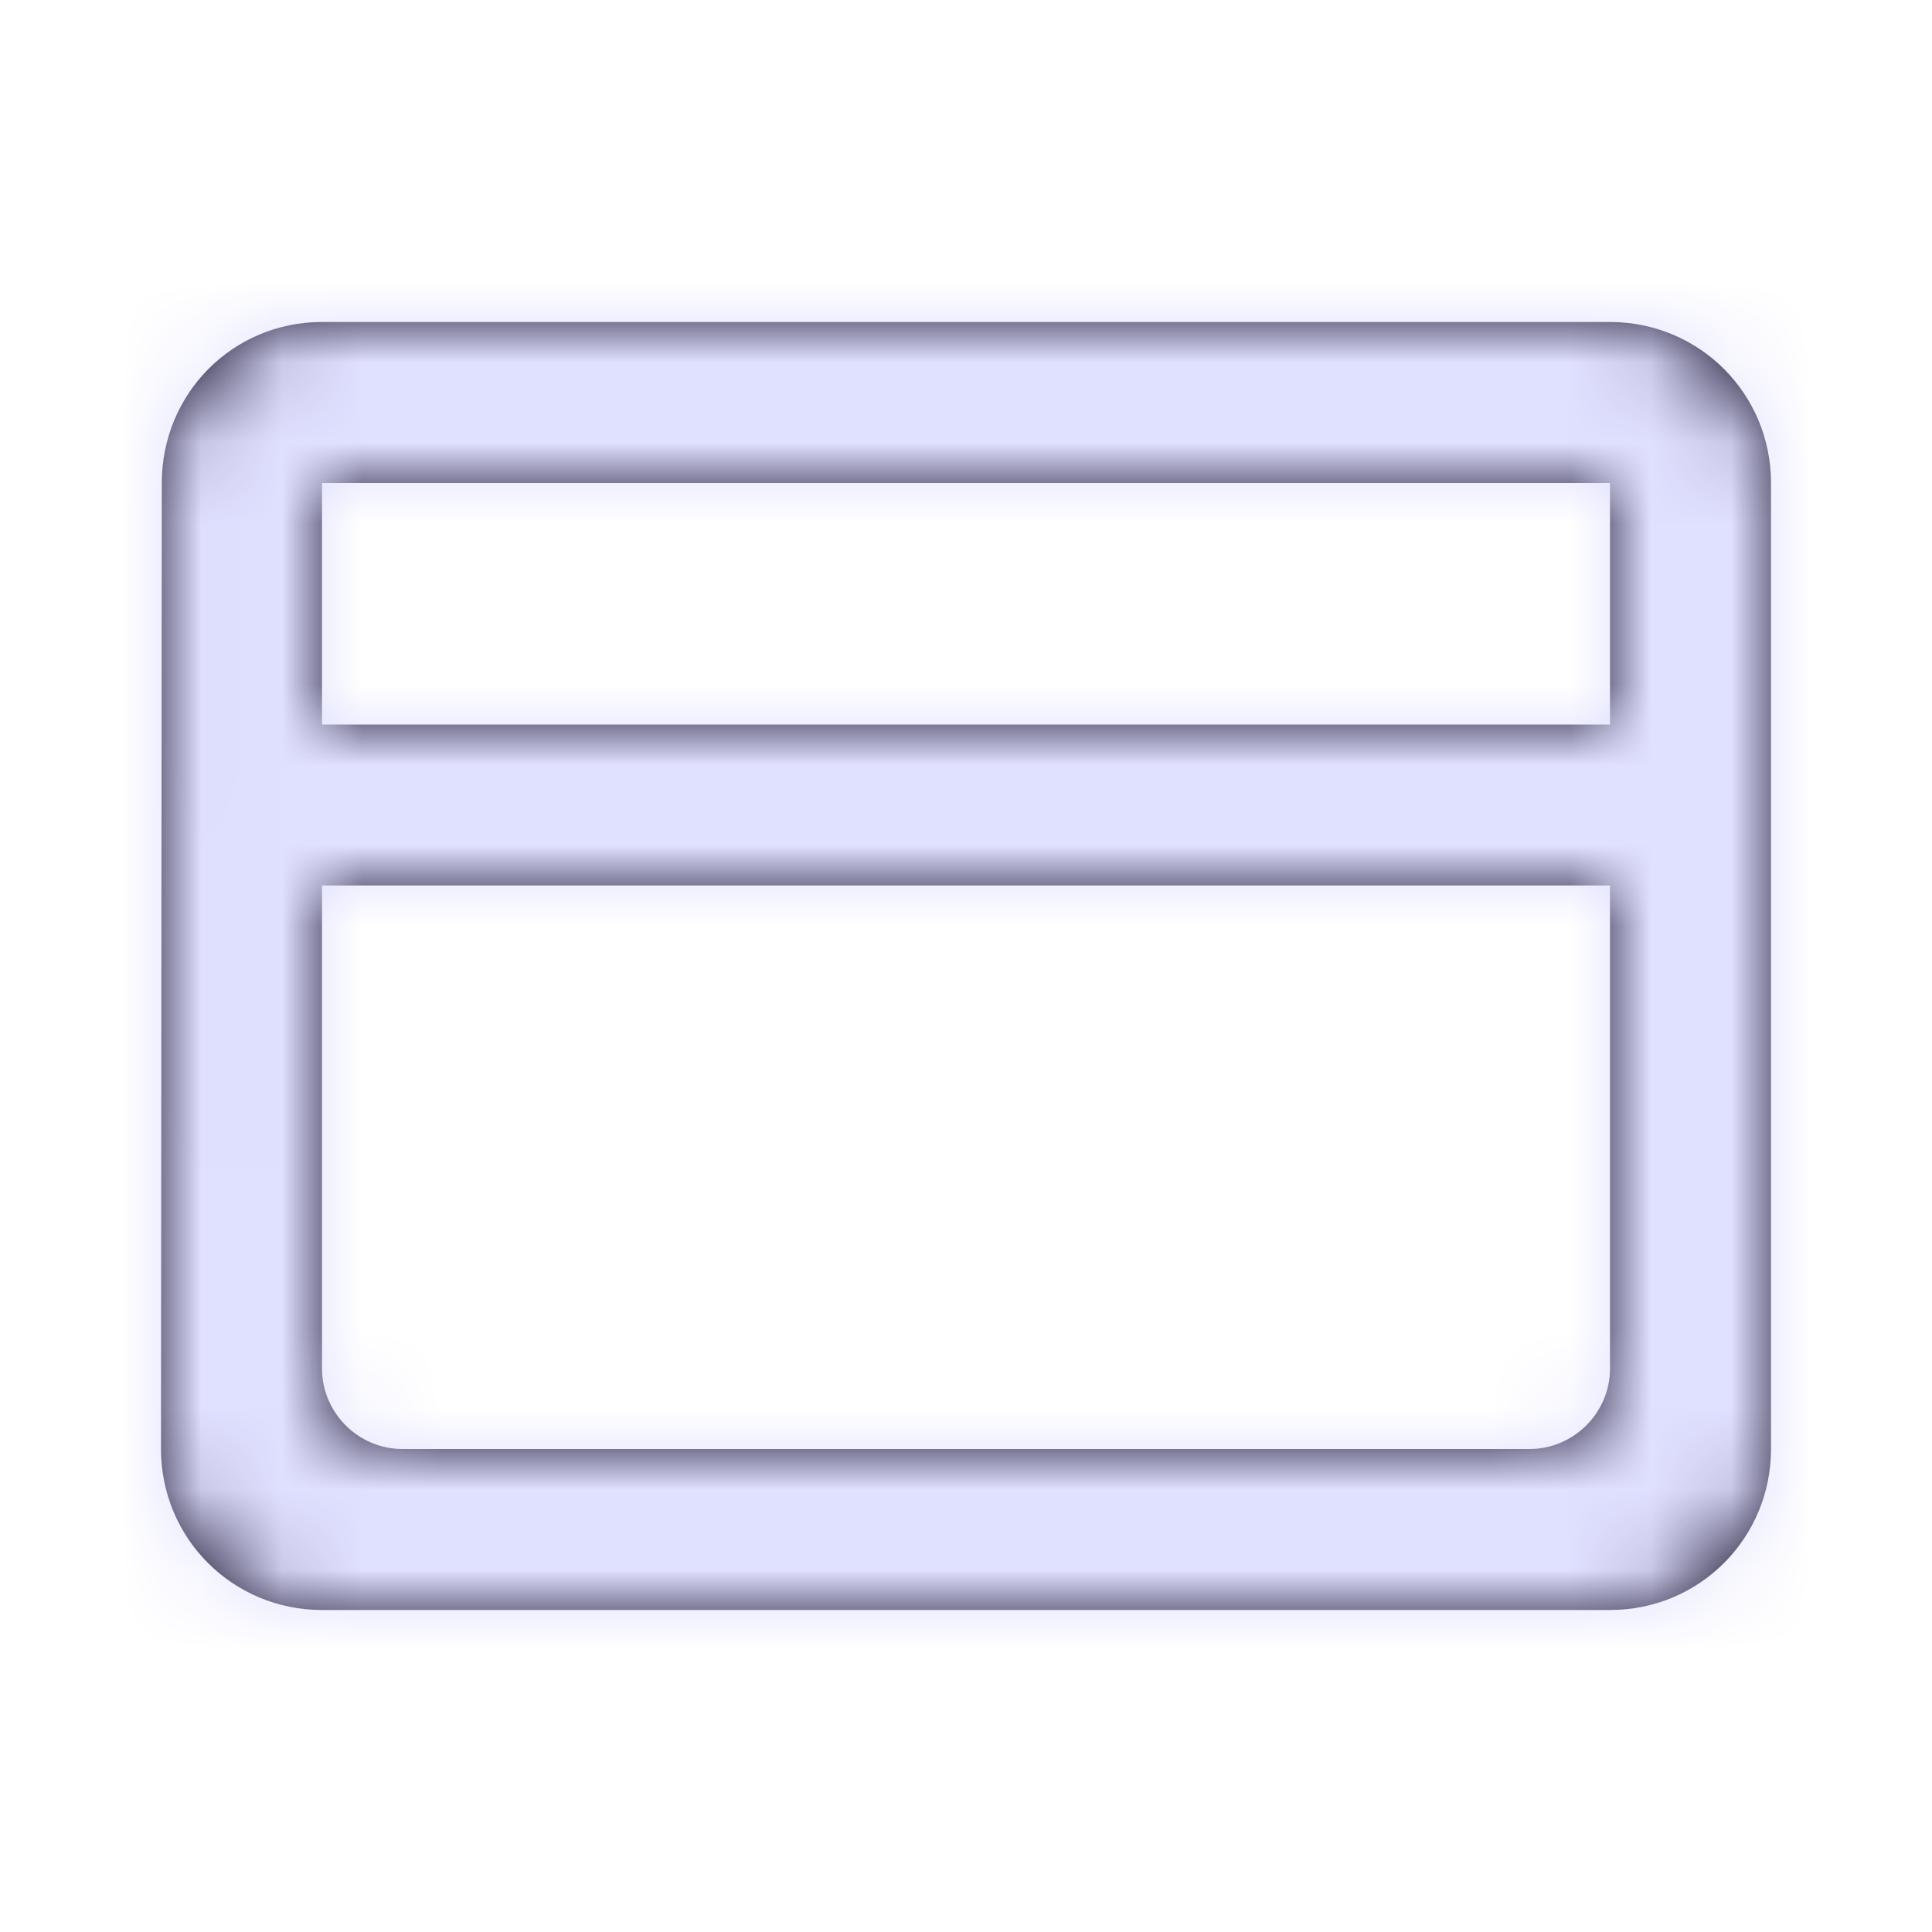 <svg xmlns="http://www.w3.org/2000/svg" xmlns:xlink="http://www.w3.org/1999/xlink" width="24" height="24" viewBox="0 0 24 24">
    <defs>
        <path id="prefix__a" d="M18 0H2C.89 0 .01.89.01 2L0 14c0 1.11.89 2 2 2h16c1.11 0 2-.89 2-2V2c0-1.11-.89-2-2-2zm-1 14H3c-.55 0-1-.45-1-1V7h16v6c0 .55-.45 1-1 1zm1-9H2V2h16v3z"/>
    </defs>
    <g fill="none" fill-rule="evenodd">
        <path d="M0 0L24 0 24 24 0 24z"/>
        <g transform="translate(2 4)">
            <mask id="prefix__b" fill="#fff">
                <use xlink:href="#prefix__a"/>
            </mask>
            <use fill="#141029" fill-rule="nonzero" xlink:href="#prefix__a"/>
            <g fill="#E0E0FF" mask="url(#prefix__b)">
                <path d="M0 0H24V24H0z" transform="translate(-2 -4)"/>
            </g>
        </g>
    </g>
</svg>
